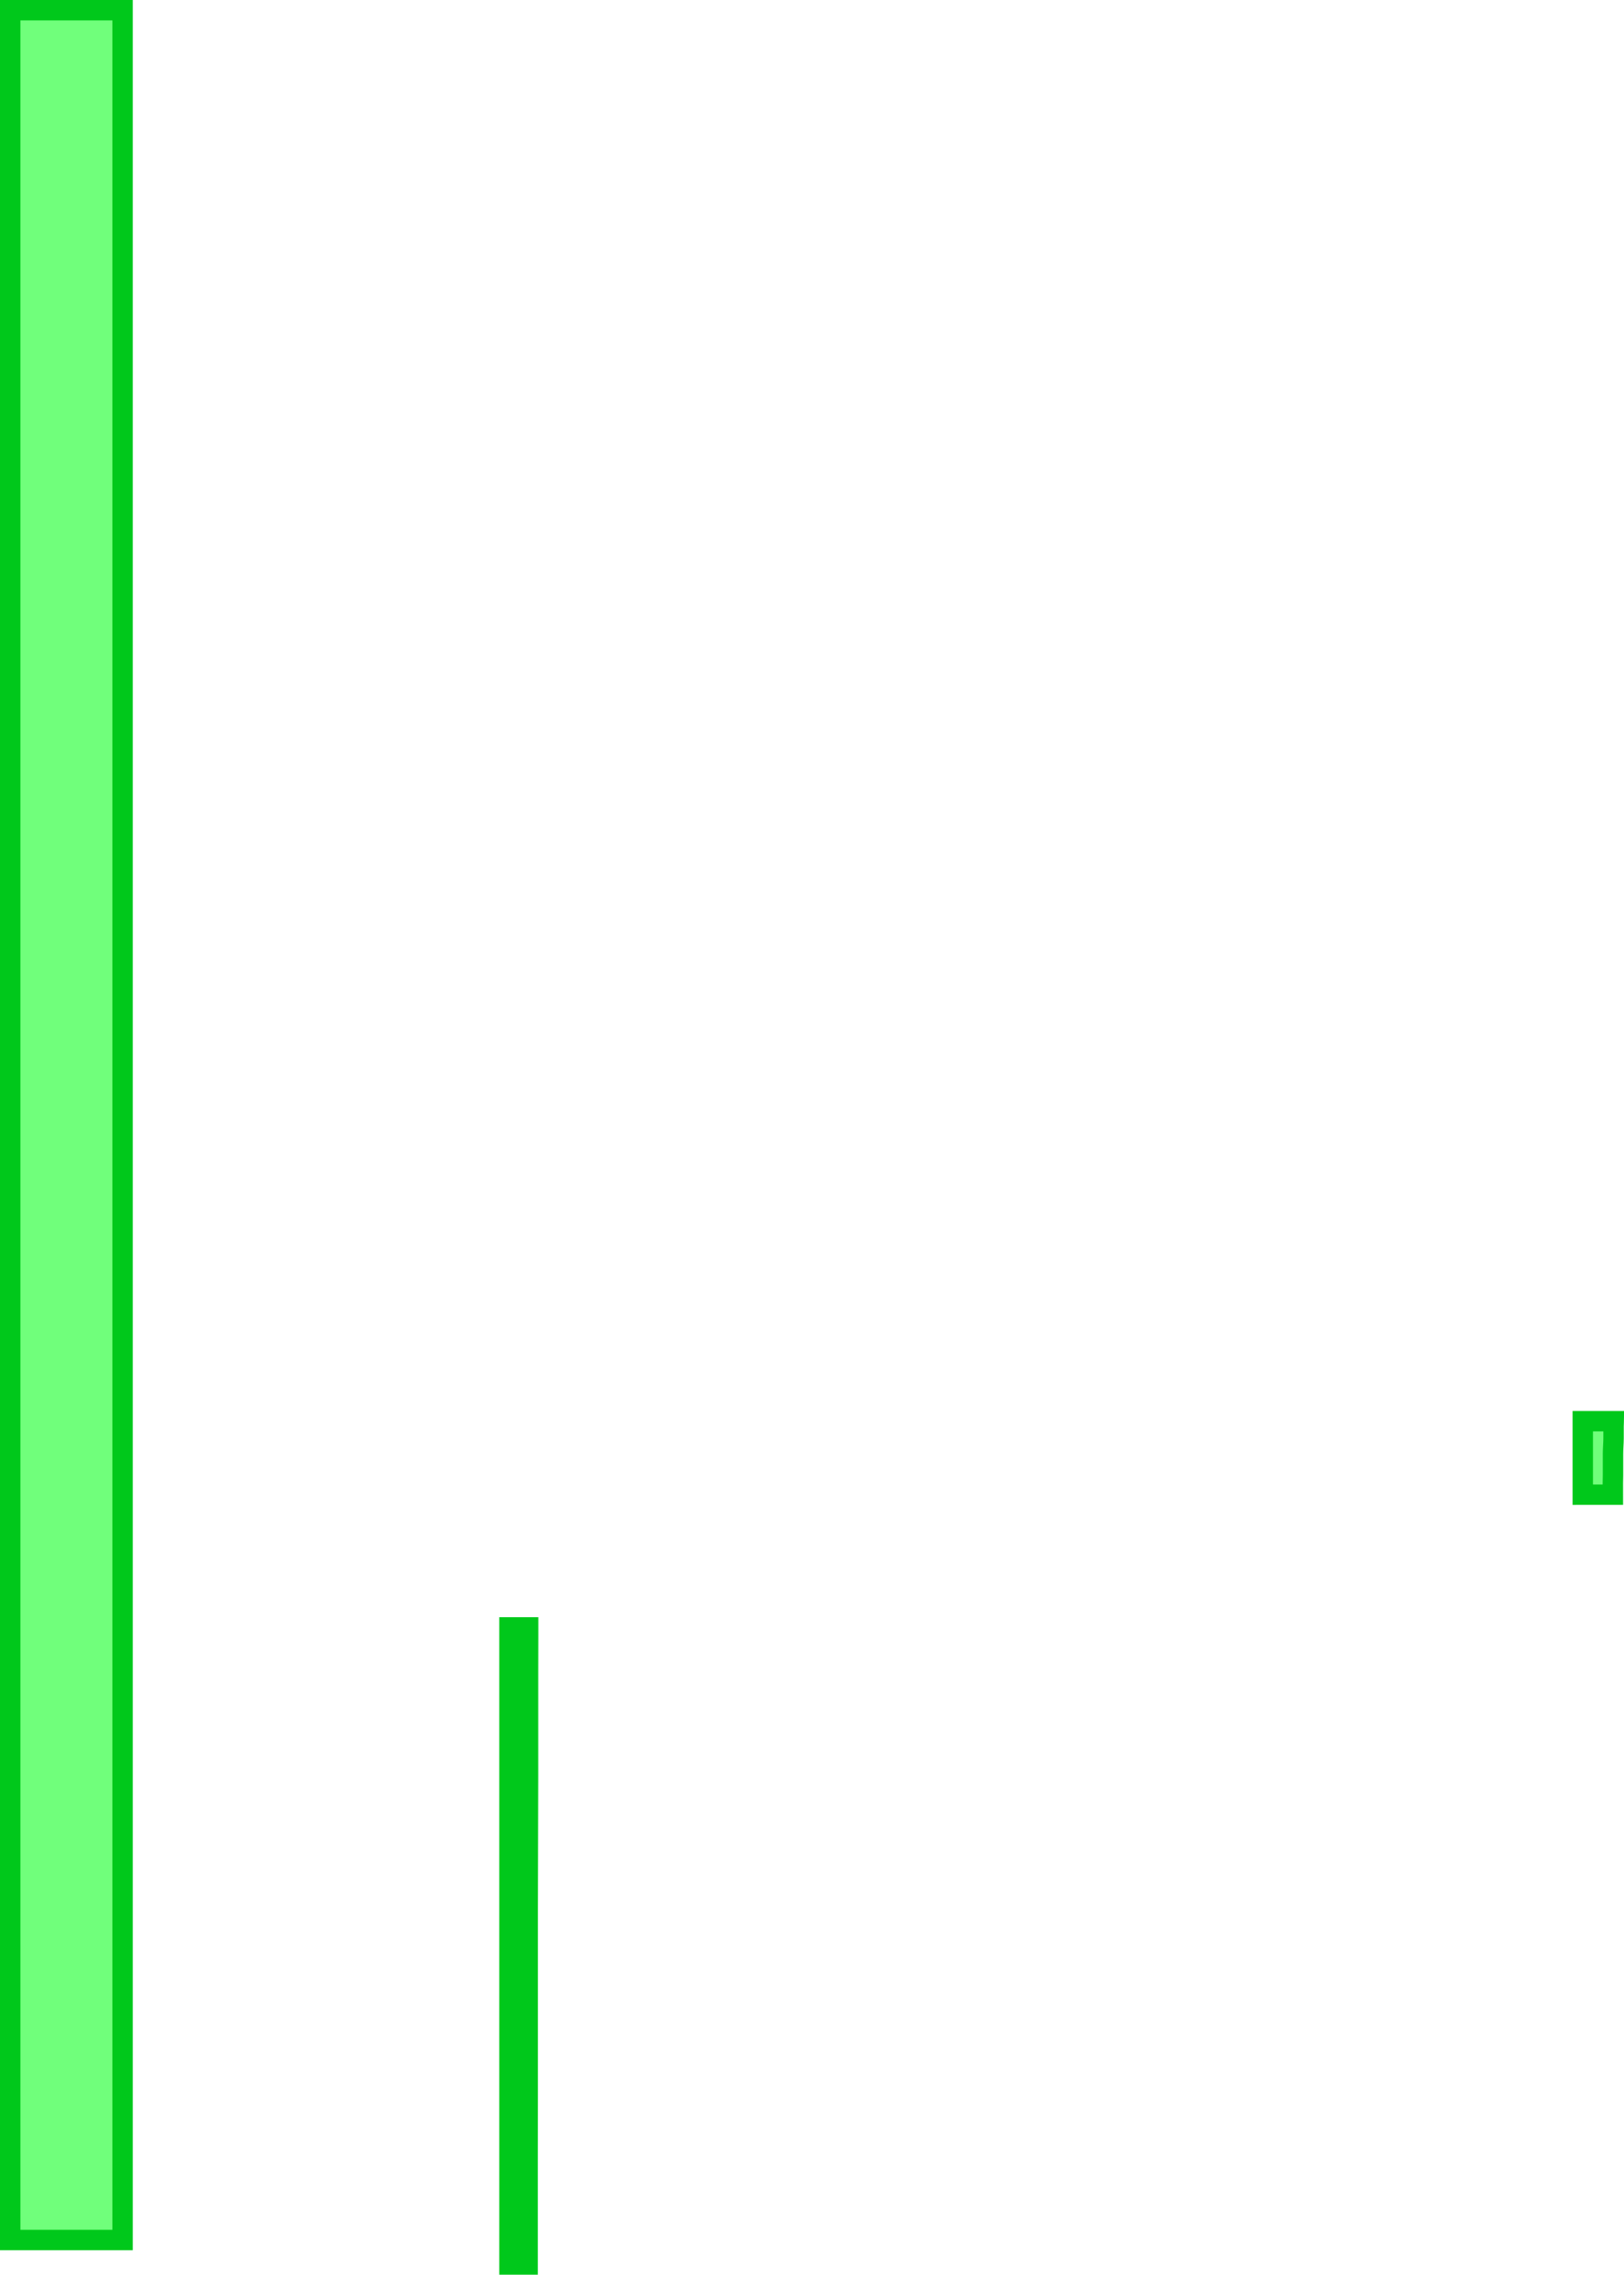 <svg version="1.1" xmlns="http://www.w3.org/2000/svg" xmlns:xlink="http://www.w3.org/1999/xlink" width="398.318" height="557.573" viewBox="0,0,398.318,557.573"><g transform="translate(18.803,120.123)"><g data-paper-data="{&quot;isPaintingLayer&quot;:true}" fill="#70ff7b" fill-rule="nonzero" stroke="#00c81b" stroke-width="5" stroke-linecap="butt" stroke-linejoin="miter" stroke-miterlimit="10" stroke-dasharray="" stroke-dashoffset="0" style="mix-blend-mode: normal"><path d="M106.154,434.95v-156.162h4.577c-0,0.615 -0.001,1.233 -0.002,1.853c-0.004,3.061 -0.02,5.959 -0.021,9.084c-0.001,8.483 0.003,16.97 0,25.451c-0.004,10.982 -0.082,21.905 -0.083,33.108c-0.001,15.1 0.005,30.204 0,45.3c-0.002,5.02 -0.02,10.891 -0.021,16.262c-0.001,8.368 -0.001,16.737 -0,25.105z"/><path d="M369.412,246.256v-18.024h7.58c-0.001,0.071 -0.002,0.142 -0.003,0.214c-0.006,0.353 -0.034,0.688 -0.034,1.048c-0.001,0.979 0.005,1.959 0,2.937c-0.007,1.268 -0.136,2.528 -0.137,3.821c-0.001,1.743 0.008,3.486 0,5.228c-0.003,0.579 -0.034,1.257 -0.034,1.877c-0.001,0.966 -0.001,1.932 -0,2.898z"/><path d="M-16.303,428.944v-546.567h27.563v546.567z"/></g></g></svg>